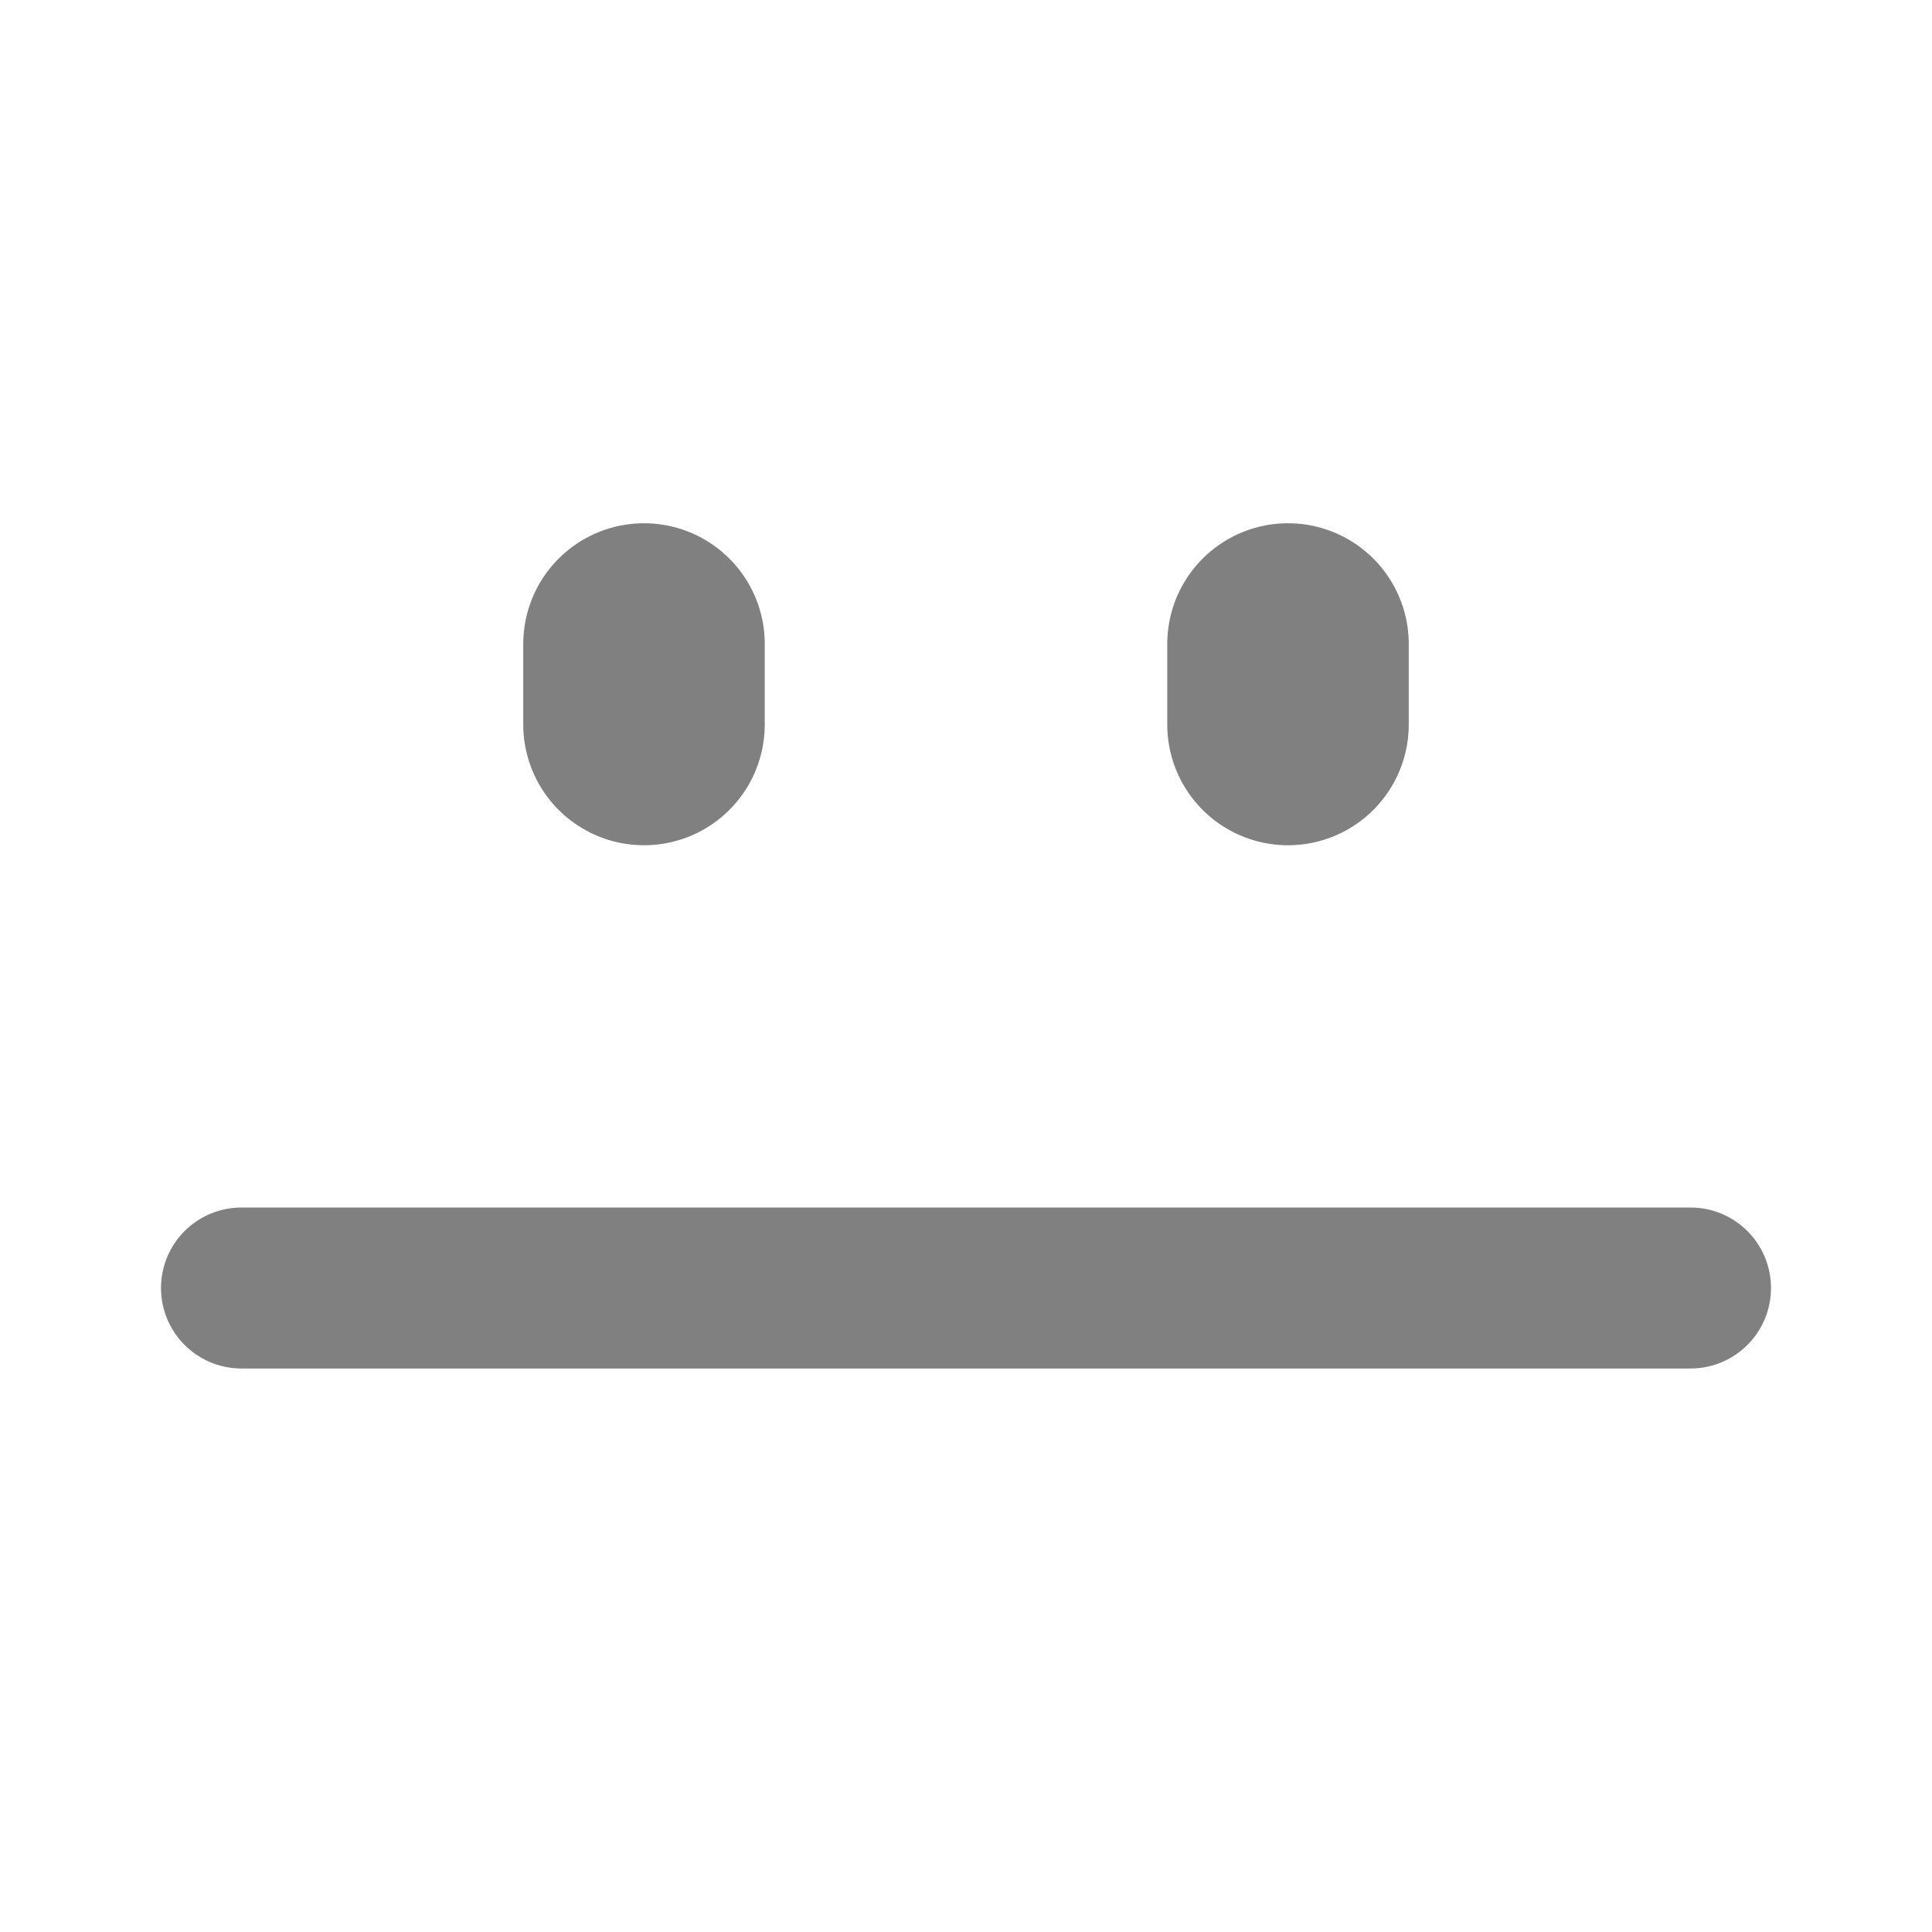 <svg width="24" height="24" viewBox="0 0 24 24" fill="none" xmlns="http://www.w3.org/2000/svg">
<path d="M16 8V9M8 8V9" stroke="#808080" stroke-width="3" stroke-linecap="round"/>
<path d="M3 16H21" stroke="#808080" stroke-width="2" stroke-linecap="round"/>
</svg>
